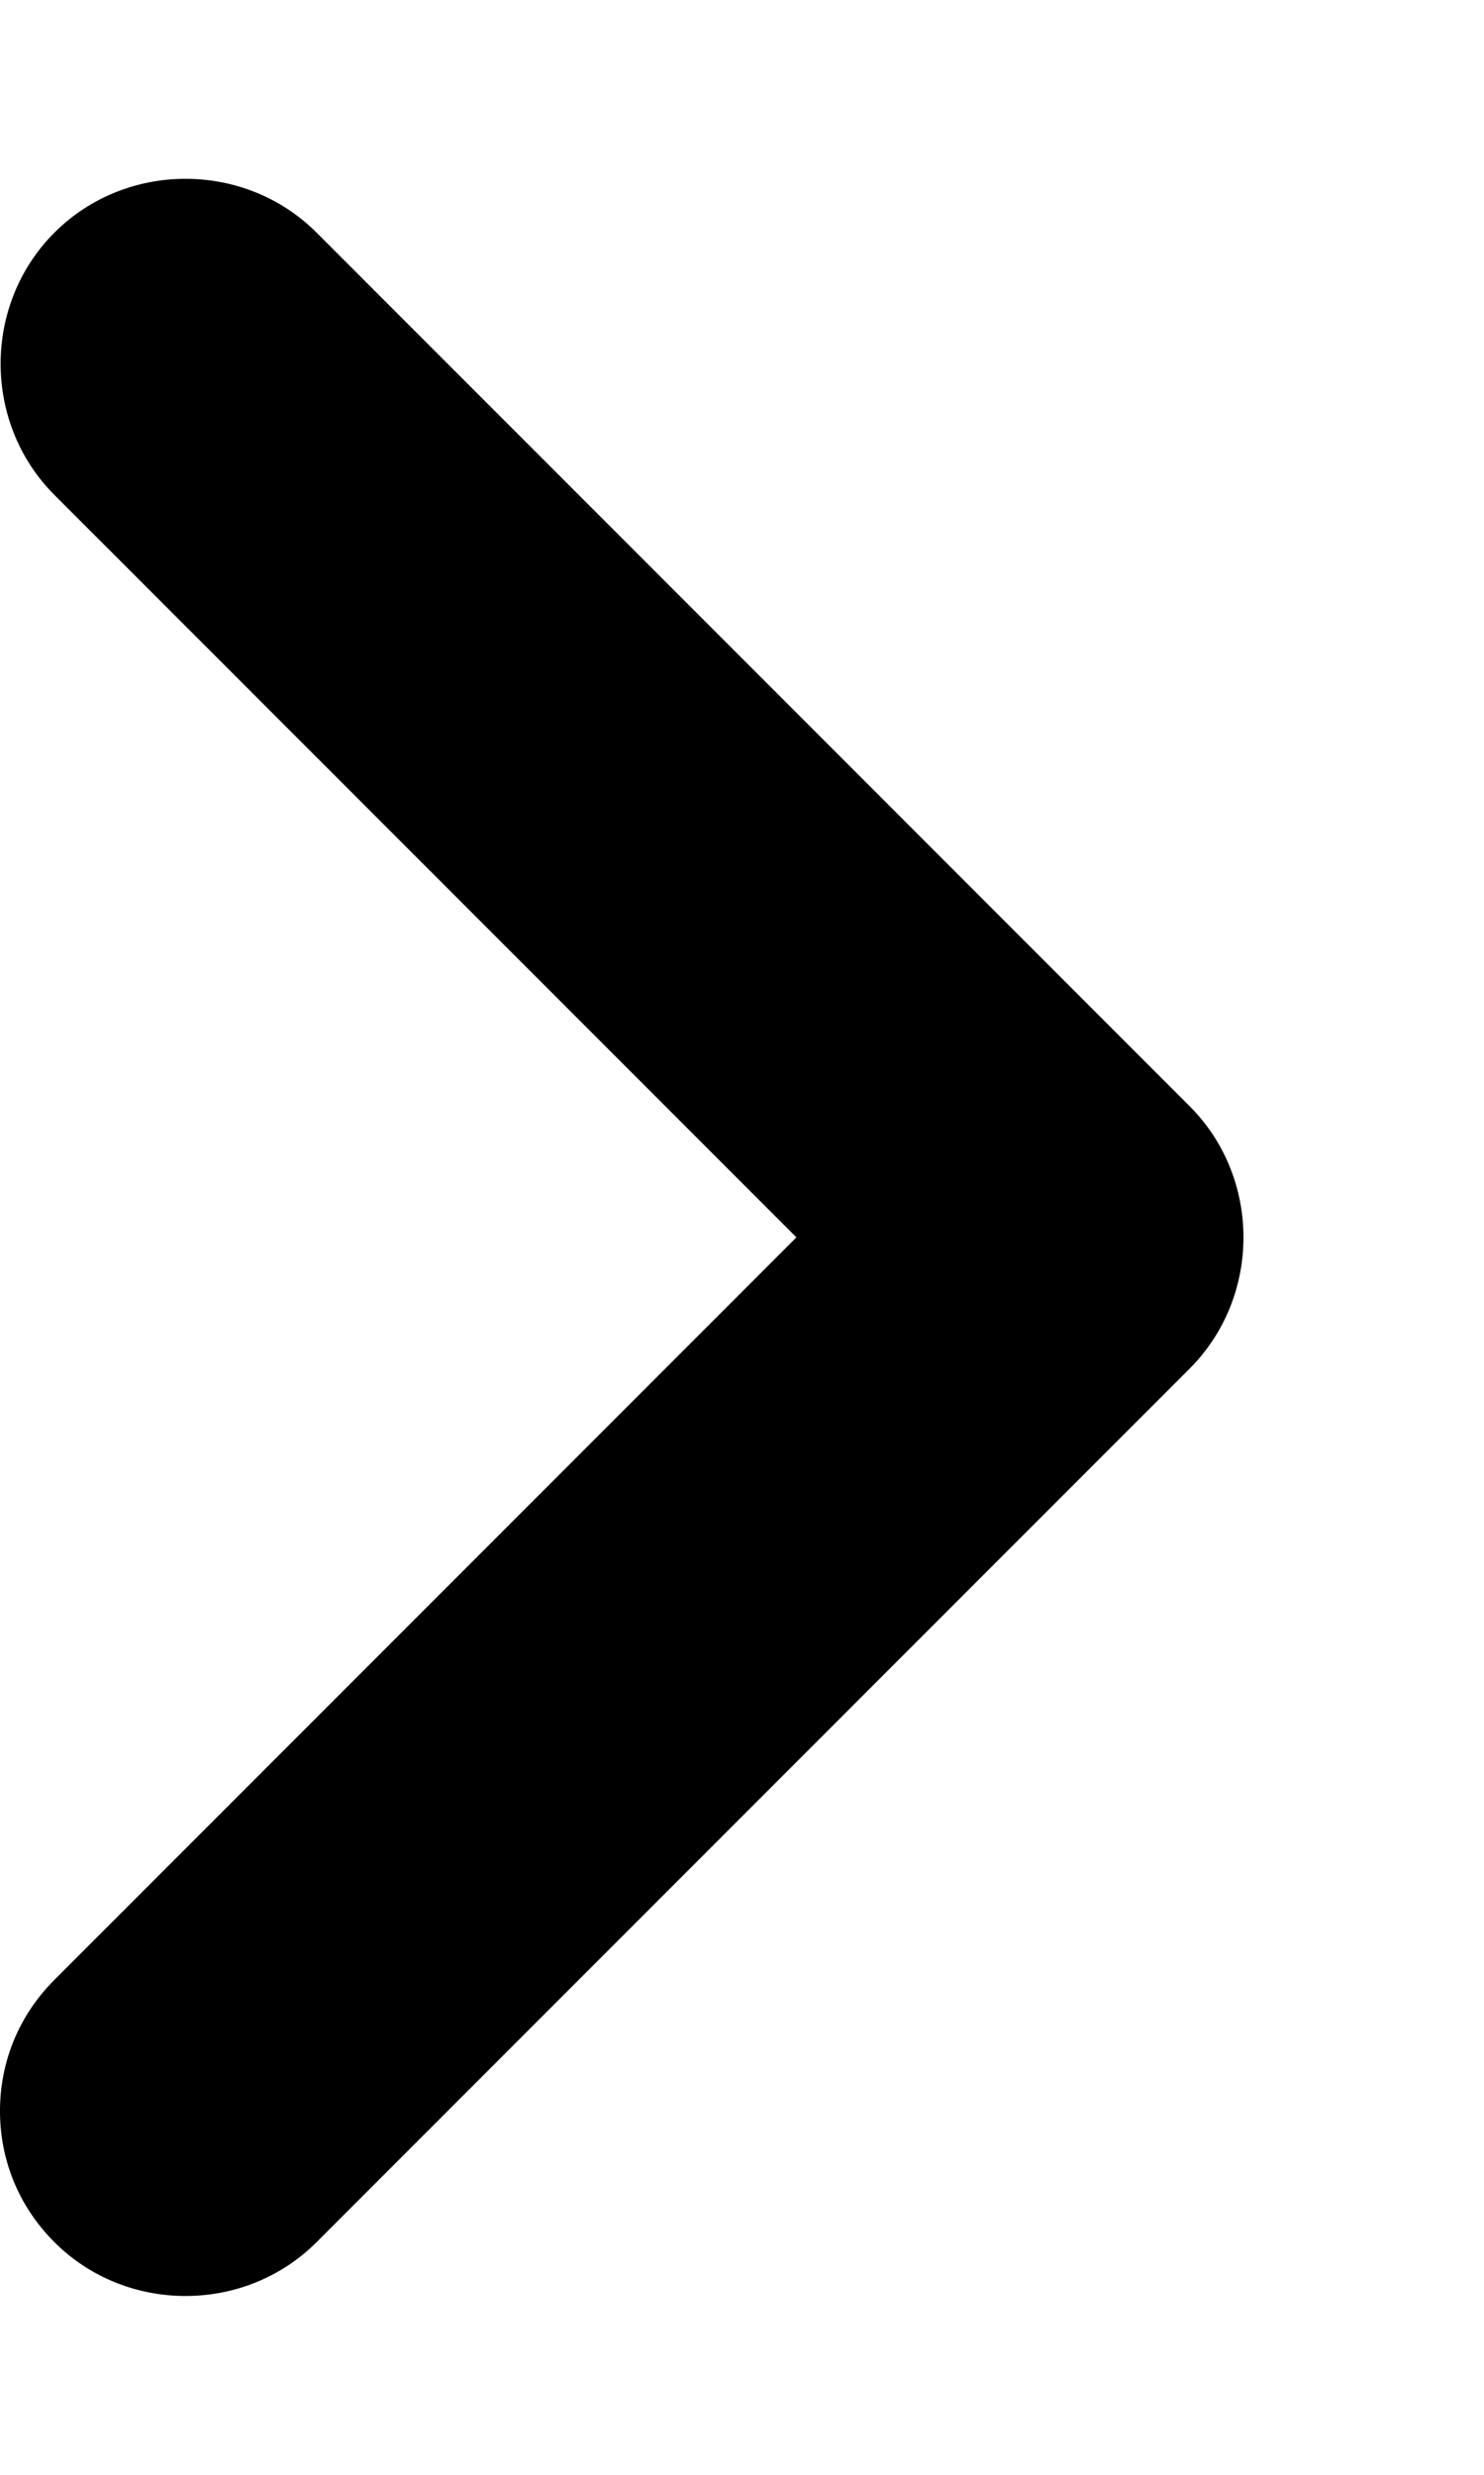 <svg width="6" height="10" viewBox="0 0 6 10" fill="none" xmlns="http://www.w3.org/2000/svg">
<path d="M-3.4716e-05 8.53C-3.47183e-05 8.34 0.07 8.15 0.22 8L3.22 5L0.22 2C-0.07 1.71 -0.07 1.23 0.22 0.94C0.51 0.65 0.99 0.65 1.28 0.94L4.81 4.47C5.1 4.76 5.1 5.24 4.81 5.53L1.28 9.06C0.99 9.35 0.51 9.35 0.22 9.06C0.07 8.91 -3.47137e-05 8.72 -3.4716e-05 8.53Z" fill="black"/>
</svg>
